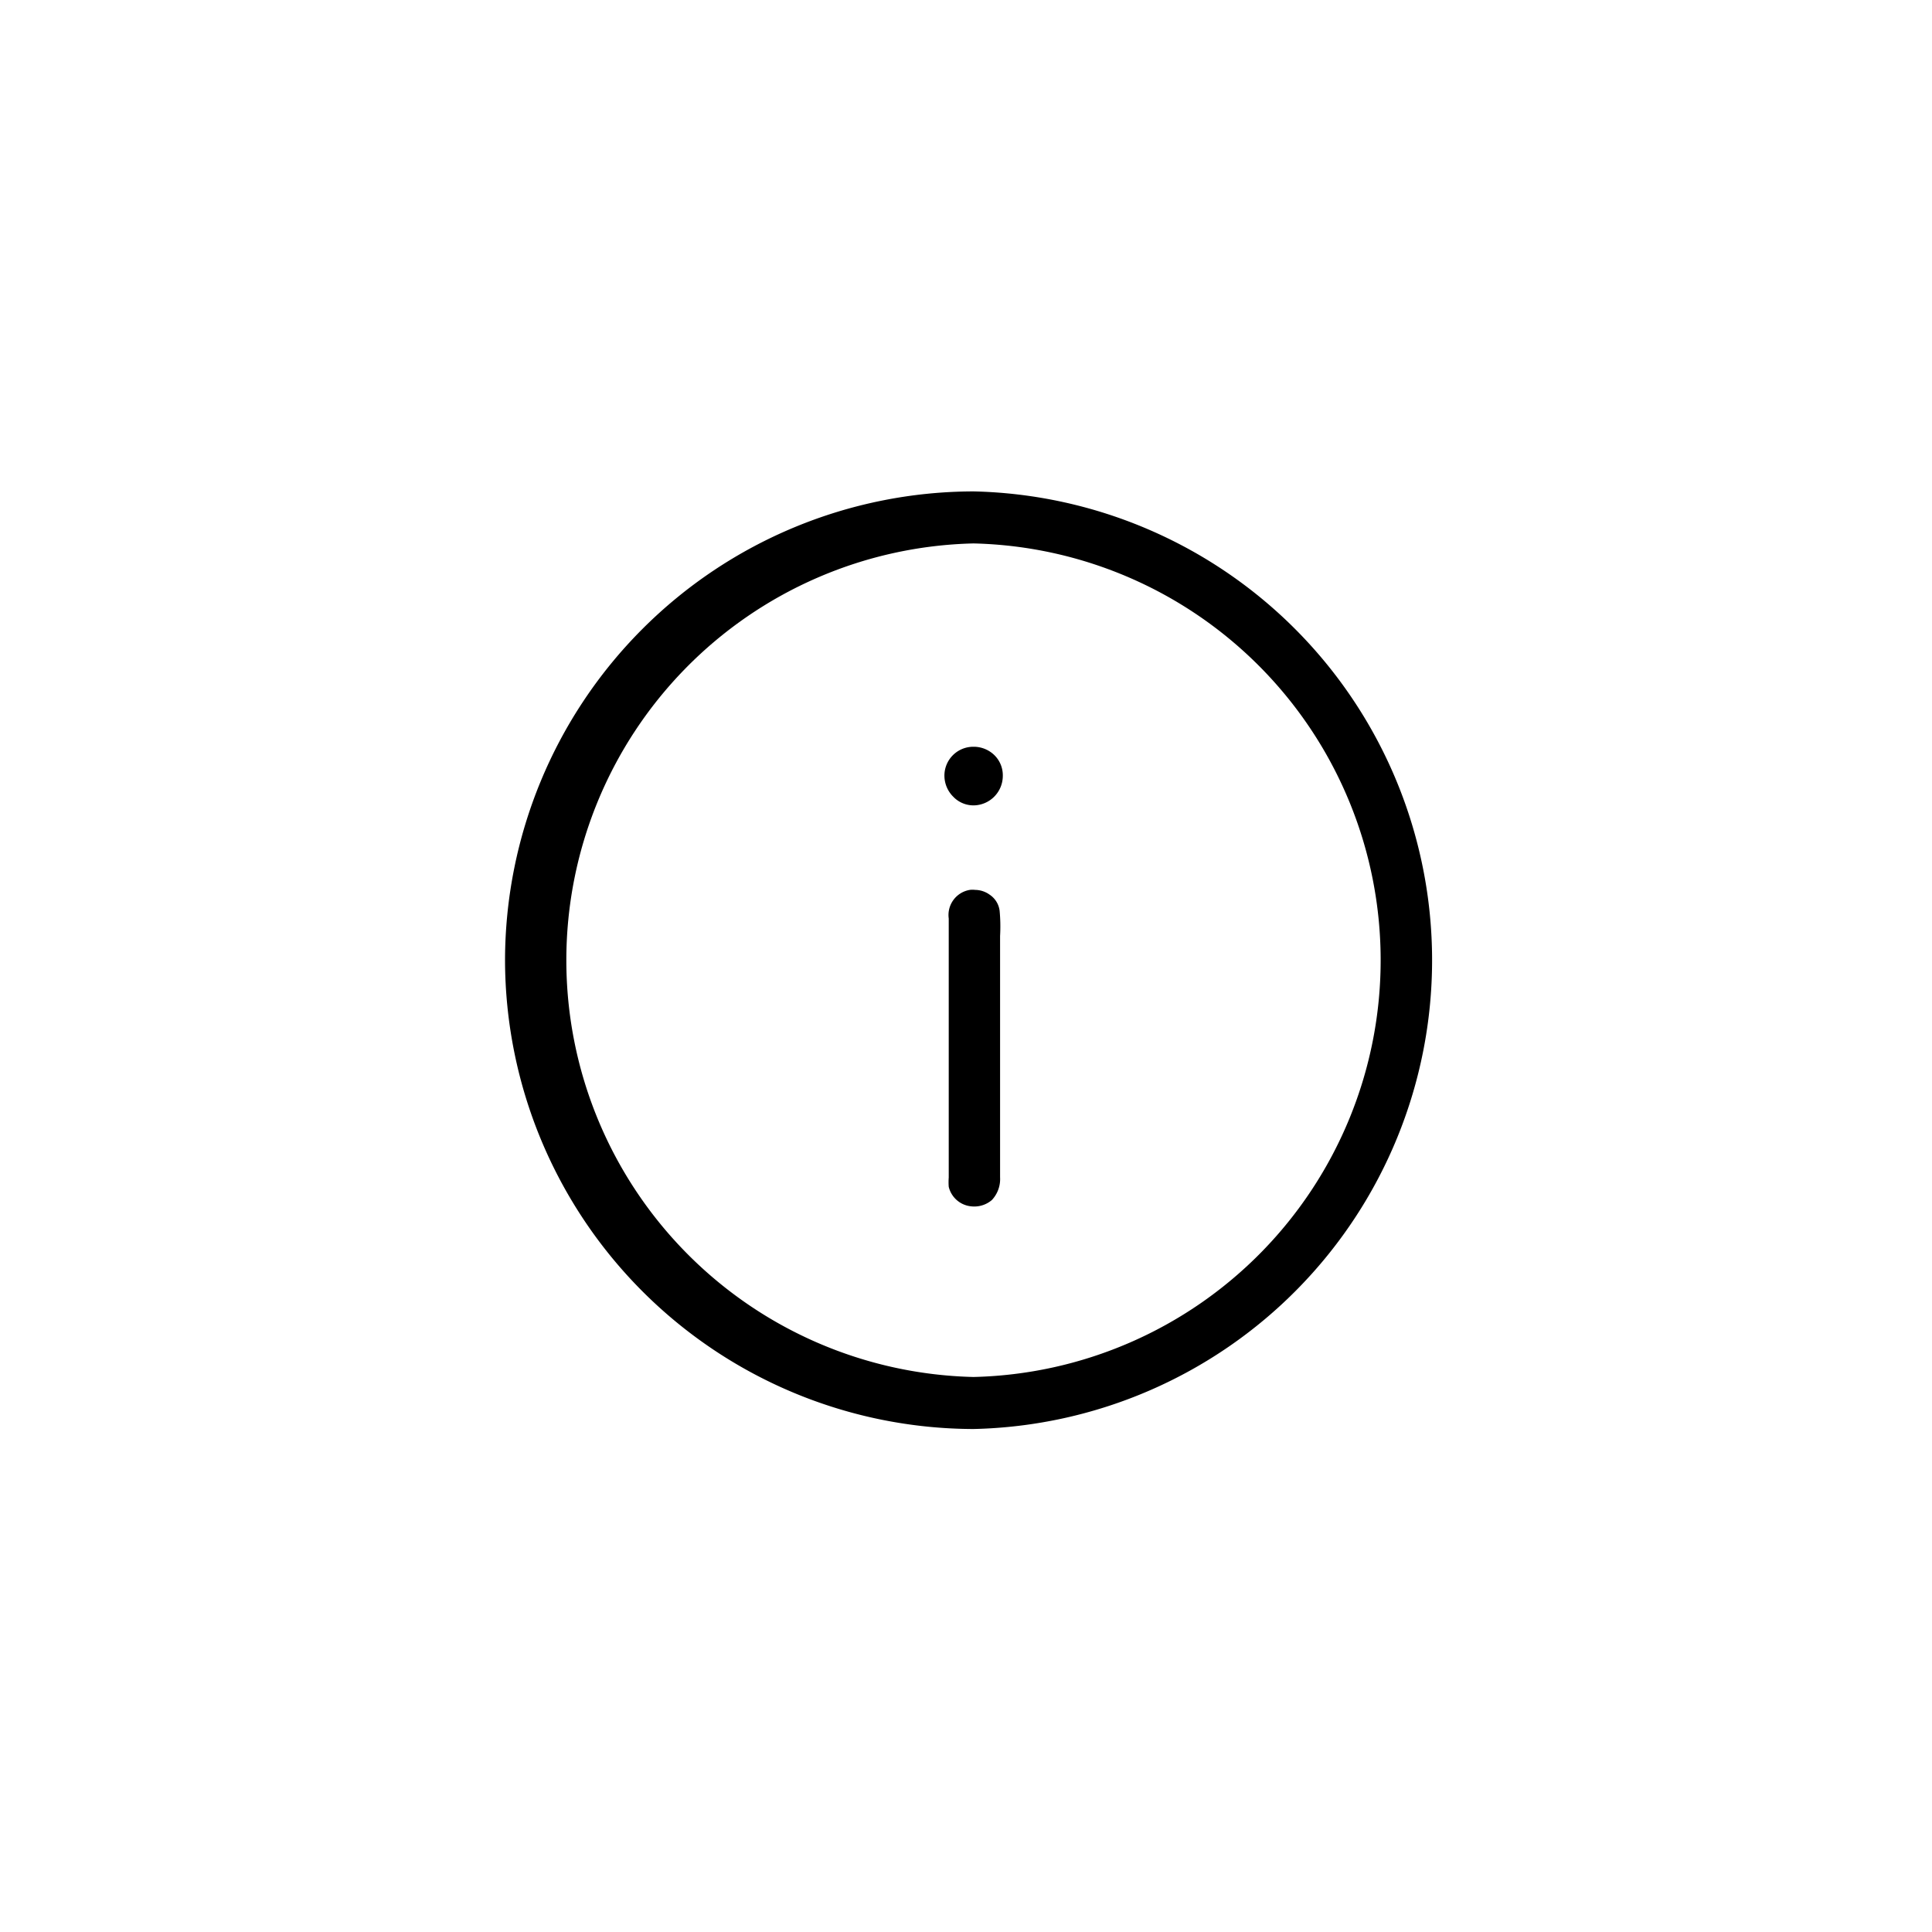 <svg id="Layer_1" data-name="Layer 1" xmlns="http://www.w3.org/2000/svg" viewBox="0 0 85.04 85.04"><path d="M22.23,42.26A20.67,20.67,0,0,0,42.85,62.9h0a20.64,20.64,0,0,0,0-41.27h0A20.66,20.66,0,0,0,22.23,42.26ZM42.85,23.92h0a18.35,18.35,0,0,1,0,36.69h0a18.35,18.35,0,0,1,0-36.69Z"/><path d="M44,40.09a1,1,0,0,0-.44-.71,1.11,1.11,0,0,0-.64-.21.91.91,0,0,0-.23,0,1.12,1.12,0,0,0-.93,1.26q0,5.1,0,10.21v1.19a2.73,2.73,0,0,0,0,.41,1.13,1.13,0,0,0,1,.86,1.19,1.19,0,0,0,.9-.28,1.35,1.35,0,0,0,.36-1c0-1.32,0-2.64,0-4v-3c0-1.11,0-2.22,0-3.32v-.3A7.37,7.37,0,0,0,44,40.09Z"/><path d="M42.85,32.87a1.27,1.27,0,0,0-1.28,1.27,1.31,1.31,0,0,0,.39.93,1.23,1.23,0,0,0,.9.38h0a1.3,1.3,0,0,0,1.28-1.29,1.24,1.24,0,0,0-.36-.91,1.3,1.3,0,0,0-.92-.38Z"/></svg>